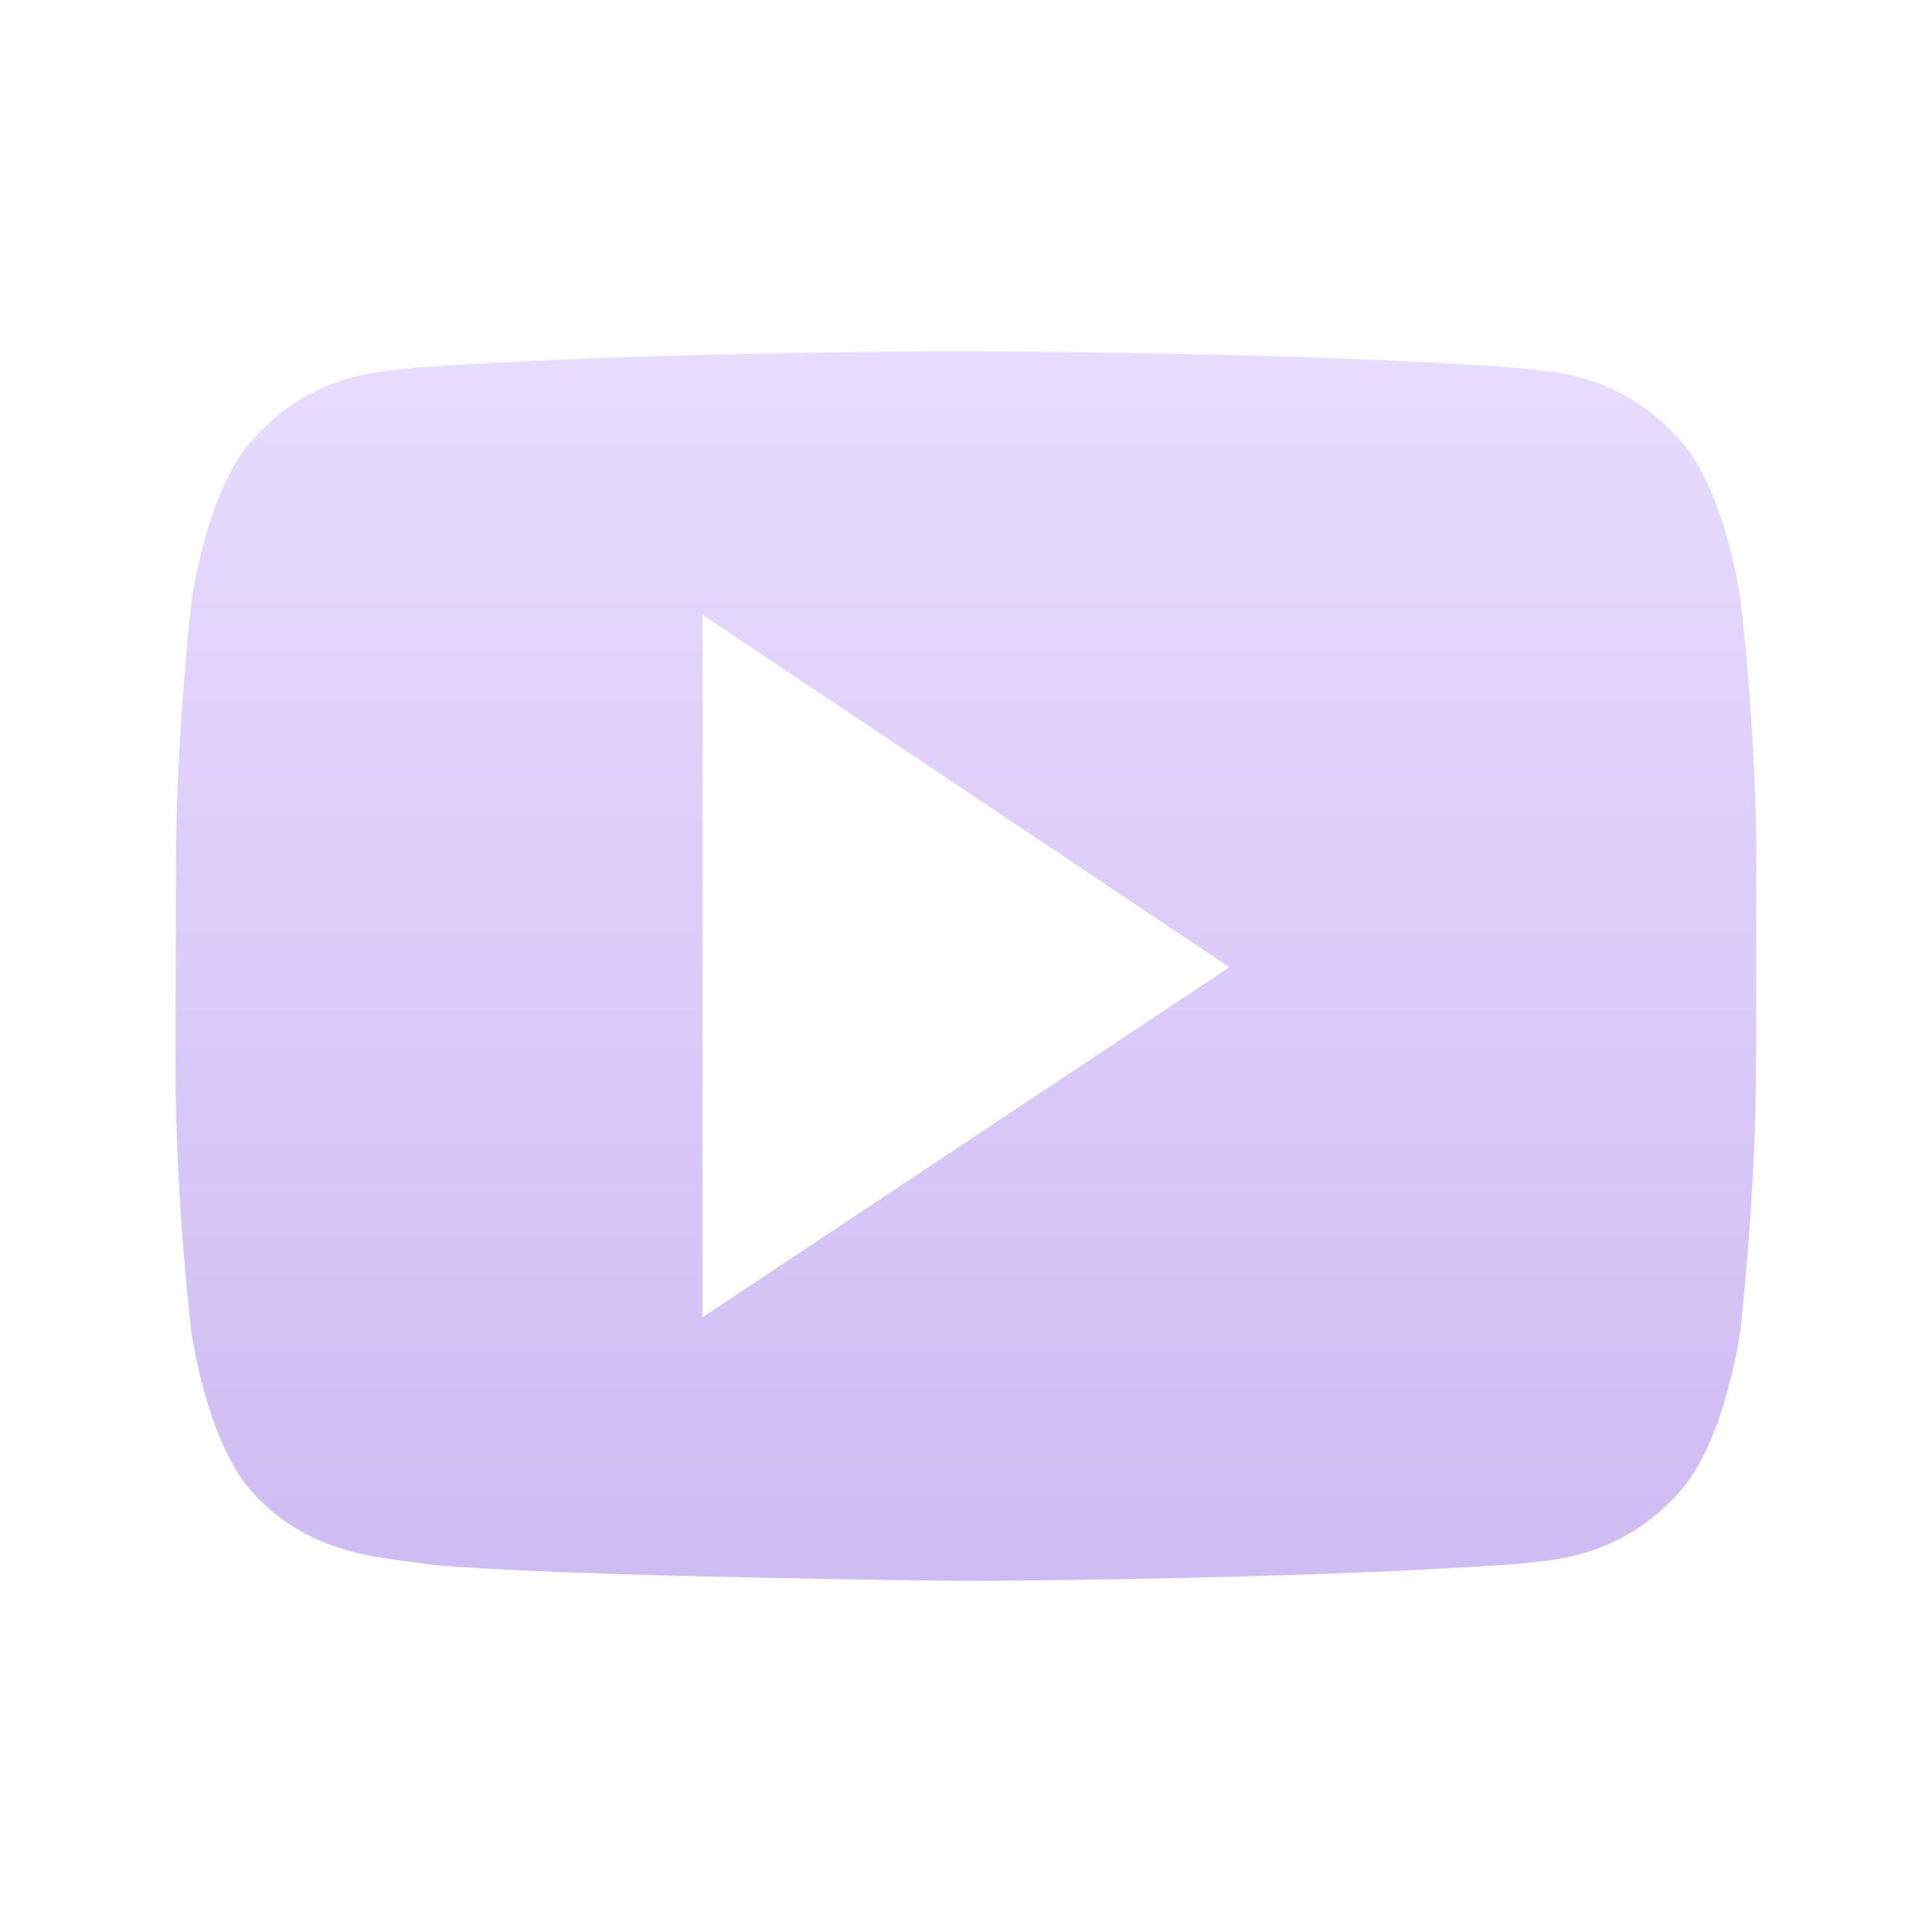 <svg xmlns="http://www.w3.org/2000/svg" width="22" height="22" version="1.1">
 <defs>
  <style id="current-color-scheme" type="text/css">
   .ColorScheme-Text { color: #939597; } .ColorScheme-Highlight { color: #1AD6AB; }
  </style>
  <linearGradient id="arrongin" x1="0%" x2="0%" y1="0%" y2="100%">
   <stop offset="0%" style="stop-color:#dd9b44"/>
   <stop offset="100%" style="stop-color:#ad6c16"/>
  </linearGradient>
  <linearGradient id="aurora" x1="0%" x2="0%" y1="0%" y2="100%">
   <stop offset="0%" style="stop-color:#09D4DF"/>
   <stop offset="100%" style="stop-color:#9269F4"/>
  </linearGradient>
  <linearGradient id="cyberneon" x1="0%" x2="0%" y1="0%" y2="100%">
   <stop offset="0" style="stop-color:#0abdc6"/>
   <stop offset="1" style="stop-color:#ea00d9"/>
  </linearGradient>
  <linearGradient id="fitdance" x1="0%" x2="0%" y1="0%" y2="100%">
   <stop offset="0%" style="stop-color:#1AD6AB"/>
   <stop offset="100%" style="stop-color:#329DB6"/>
  </linearGradient>
  <linearGradient id="oomox" x1="0%" x2="0%" y1="0%" y2="100%">
   <stop offset="0%" style="stop-color:#B38CFF"/>
   <stop offset="100%" style="stop-color:#5f1fd8"/>
  </linearGradient>
  <linearGradient id="rainblue" x1="0%" x2="0%" y1="0%" y2="100%">
   <stop offset="0%" style="stop-color:#00F260"/>
   <stop offset="100%" style="stop-color:#0575E6"/>
  </linearGradient>
  <linearGradient id="sunrise" x1="0%" x2="0%" y1="0%" y2="100%">
   <stop offset="0%" style="stop-color:#FF8501"/>
   <stop offset="100%" style="stop-color:#FFCB01"/>
  </linearGradient>
  <linearGradient id="telinkrin" x1="0%" x2="0%" y1="0%" y2="100%">
   <stop offset="0%" style="stop-color:#b2ced6"/>
   <stop offset="100%" style="stop-color:#6da5b7"/>
  </linearGradient>
  <linearGradient id="60spsycho" x1="0%" x2="0%" y1="0%" y2="100%">
   <stop offset="0%" style="stop-color:#df5940"/>
   <stop offset="25%" style="stop-color:#d8d15f"/>
   <stop offset="50%" style="stop-color:#e9882a"/>
   <stop offset="100%" style="stop-color:#279362"/>
  </linearGradient>
  <linearGradient id="90ssummer" x1="0%" x2="0%" y1="0%" y2="100%">
   <stop offset="0%" style="stop-color:#f618c7"/>
   <stop offset="20%" style="stop-color:#94ffab"/>
   <stop offset="50%" style="stop-color:#fbfd54"/>
   <stop offset="100%" style="stop-color:#0f83ae"/>
  </linearGradient>
 </defs>
 <g transform="translate(0 -1030.4)">
  <path fill="url(#oomox)" class="ColorScheme-Text" opacity="0.3" d="m10.998 1034.4s-3.779 0.001-6.297 0.19c-0.352 0.044-1.118 0.048-1.803 0.791-0.54 0.566-0.715 1.851-0.715 1.851s-0.177 1.511-0.18 3.022l-0.004 2.287c-0.003 1.511 0.18 3.022 0.18 3.022s0.175 1.285 0.715 1.852c0.685 0.744 1.584 0.721 1.984 0.799 1.44 0.143 6.119 0.188 6.119 0.188s3.78-0.01 6.299-0.195c0.352-0.044 1.12-0.048 1.805-0.791 0.54-0.567 0.715-1.852 0.715-1.852s0.177-1.511 0.18-3.022l0.004-2.287c0.003-1.51-0.18-3.022-0.18-3.022s-0.175-1.285-0.715-1.851c-0.684-0.744-1.453-0.748-1.805-0.791-2.518-0.189-6.295-0.19-6.295-0.19h-0.008zm-2.998 3 6 4.014-6 3.986v-8z"/>
 </g>
</svg>
